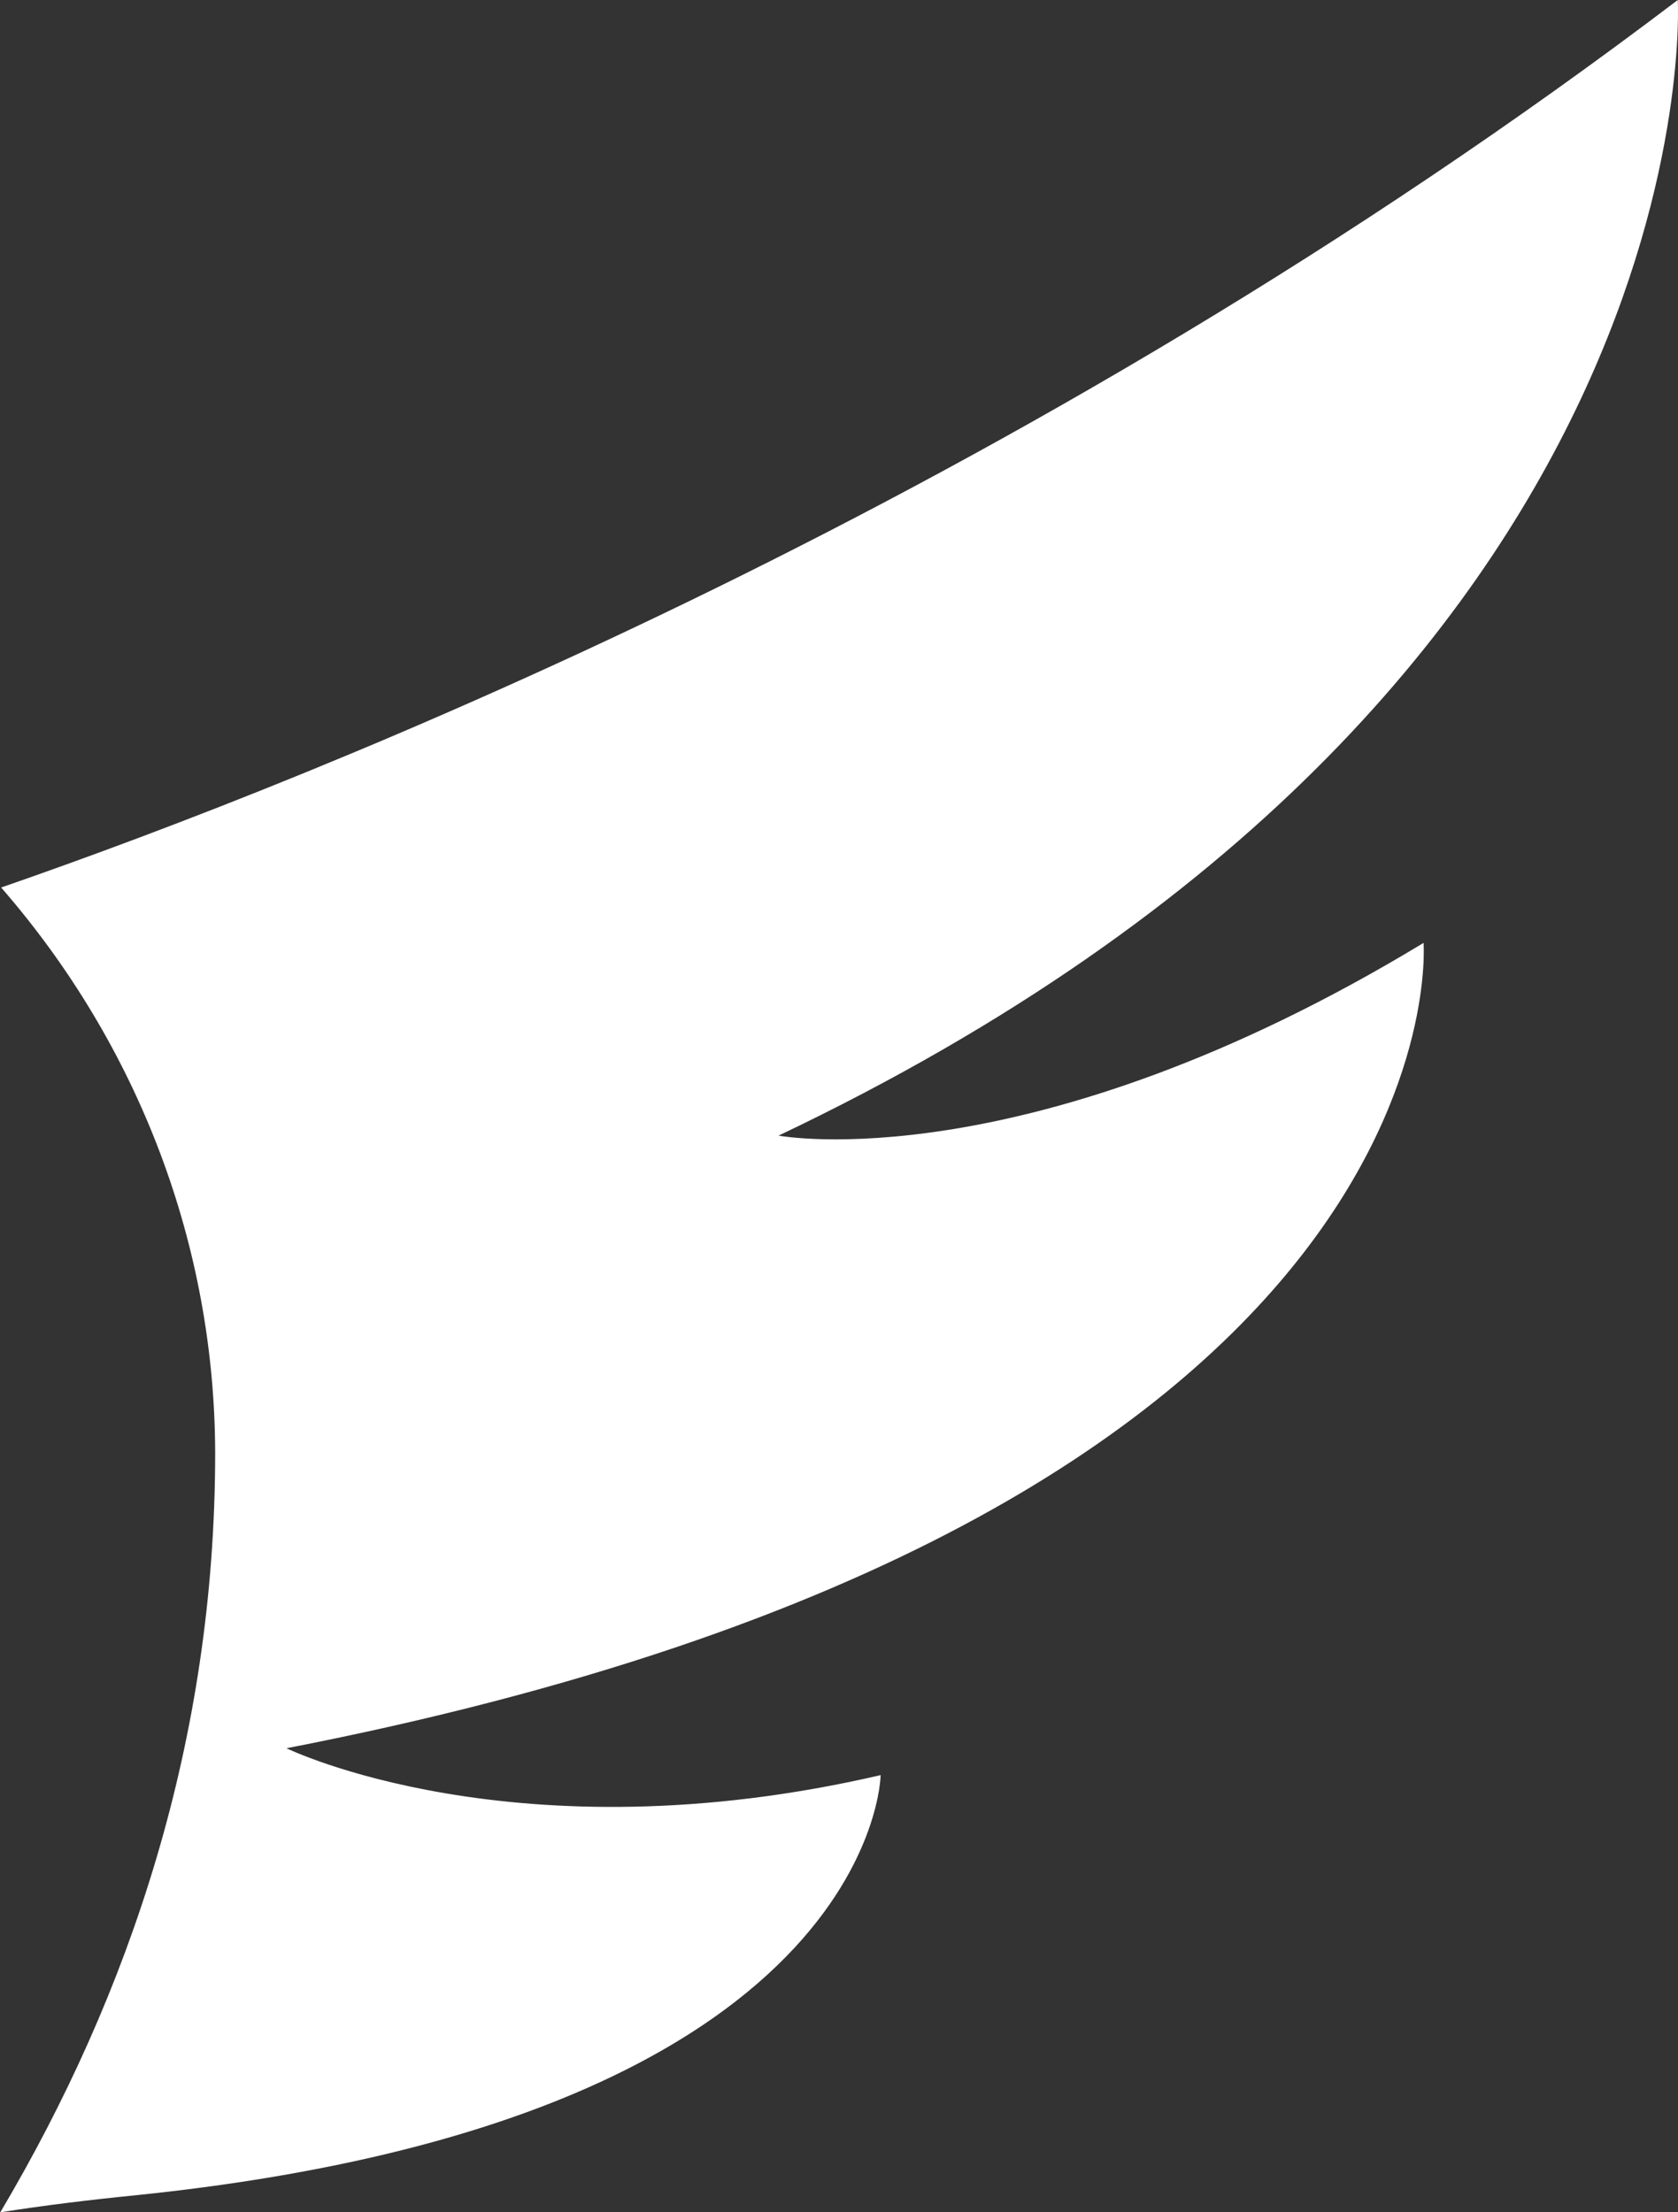 <svg width="22" height="29" viewBox="0 0 22 29" fill="none" xmlns="http://www.w3.org/2000/svg">
<rect x="0" y="0" width="22" height="29" fill="#333333" stroke="none"/>
<path d="M10.206 14.887C22.515 9.033 21.997 0 21.997 0C13.373 6.544 4.272 10.159 0.015 11.634C1.824 13.711 2.814 16.331 2.821 19.041C2.821 22.818 1.703 26.134 0.004 29C0.563 28.912 1.159 28.838 1.794 28.775C11.495 27.775 11.546 23.269 11.546 23.269C6.756 24.381 3.756 22.917 3.756 22.917C19.26 19.904 18.664 12.36 18.664 12.36C13.483 15.5 10.213 14.887 10.213 14.887H10.206Z" fill="white"/>
</svg>
